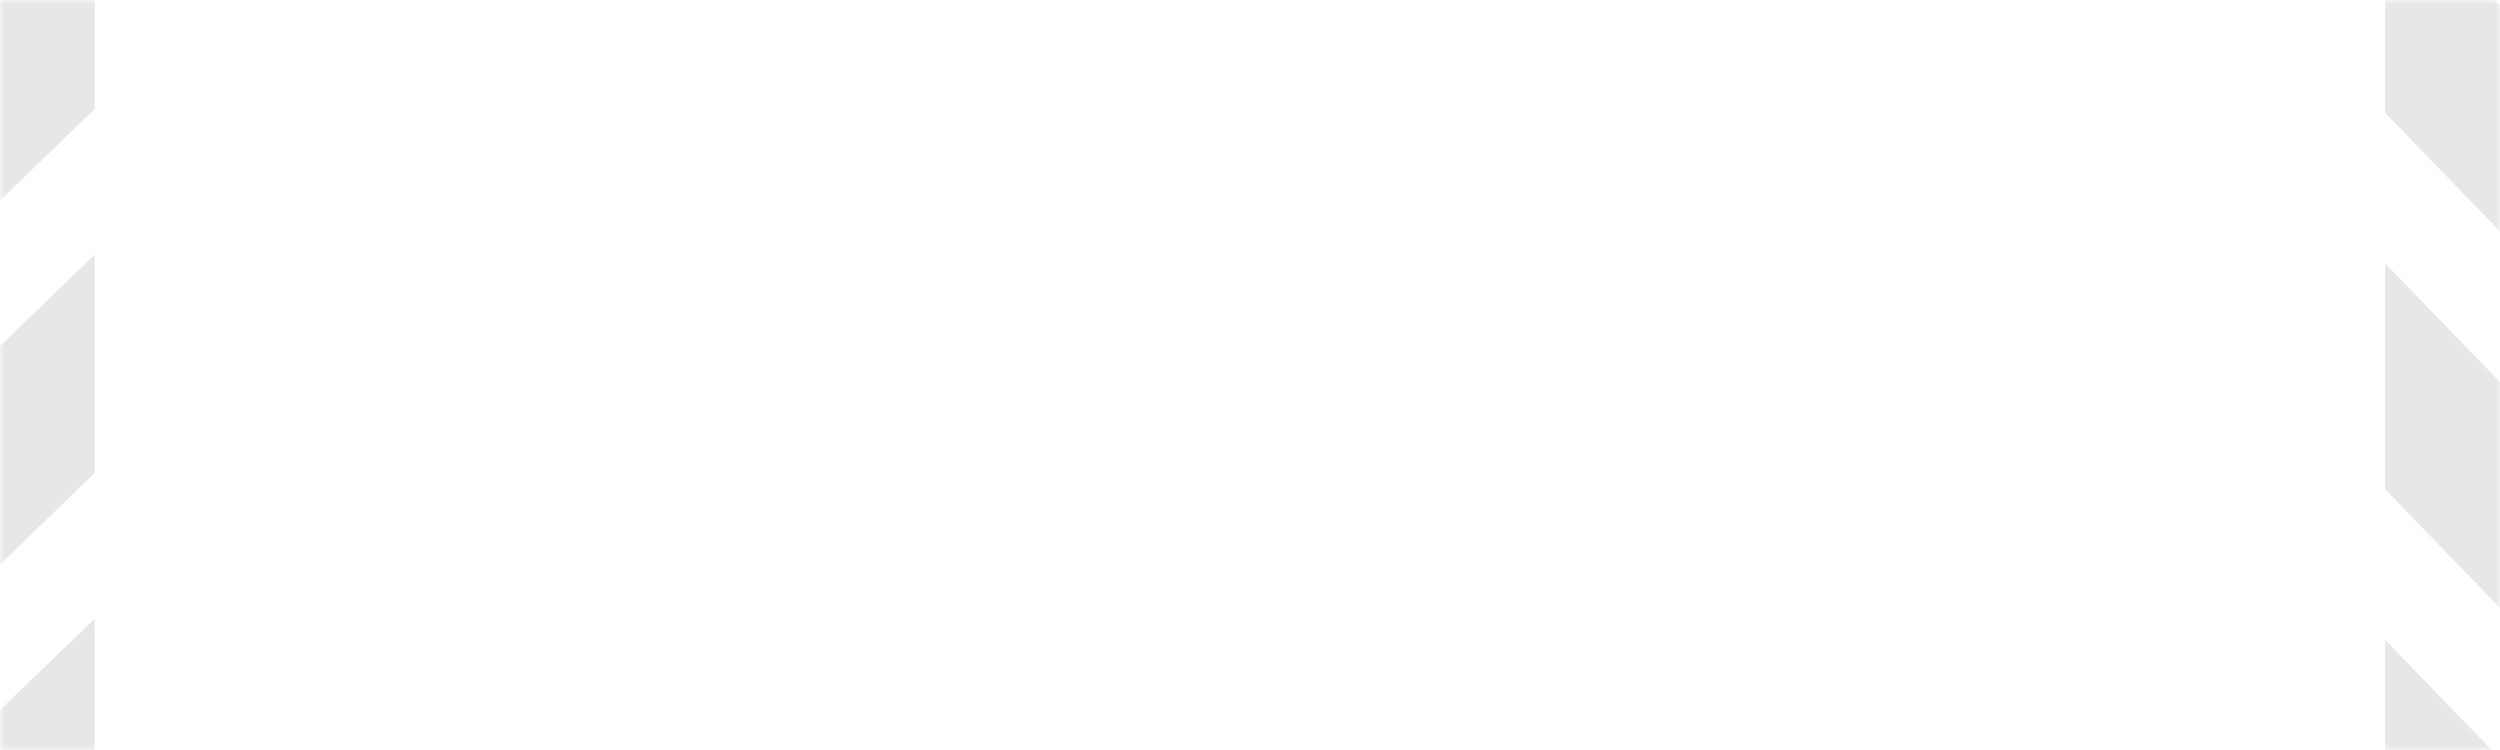 <svg width="270" height="81" viewBox="0 0 270 81" fill="none" xmlns="http://www.w3.org/2000/svg">
<mask id="mask0_1483_2297" style="mask-type:alpha" maskUnits="userSpaceOnUse" x="0" y="0" width="270" height="81">
<rect width="270" height="81" fill="#FCD571"/>
</mask>
<g mask="url(#mask0_1483_2297)">
<path d="M342.951 -0.03V19.02L324.512 -0.03H342.951ZM276.032 88.157L257.594 69.107V88.157H276.032ZM315.411 88.157L257.594 28.445V52.842L291.797 88.179H315.411V88.157ZM285.155 -0.03L342.972 59.704V35.307L308.769 -0.03H285.155ZM257.594 -0.03V12.18L331.154 88.179H342.972V75.969L269.412 -0.03H257.594Z" fill="#E7E7E7"/>
<path d="M10.219 85.241L-8.85 85.241L10.219 66.821L10.219 85.241ZM-78.056 18.39L-58.987 -0.03L-78.056 -0.03L-78.056 18.39ZM-78.056 57.73L-18.284 -0.03L-42.706 -0.03L-78.079 34.139L-78.079 57.73L-78.056 57.73ZM10.219 27.503L-49.575 85.263L-25.154 85.263L10.219 51.094L10.219 27.503ZM10.219 -0.03L-2.003 -0.03L-78.079 73.457L-78.079 85.263L-65.857 85.263L10.219 11.776L10.219 -0.03Z" fill="#E7E7E7"/>
</g>
</svg>
